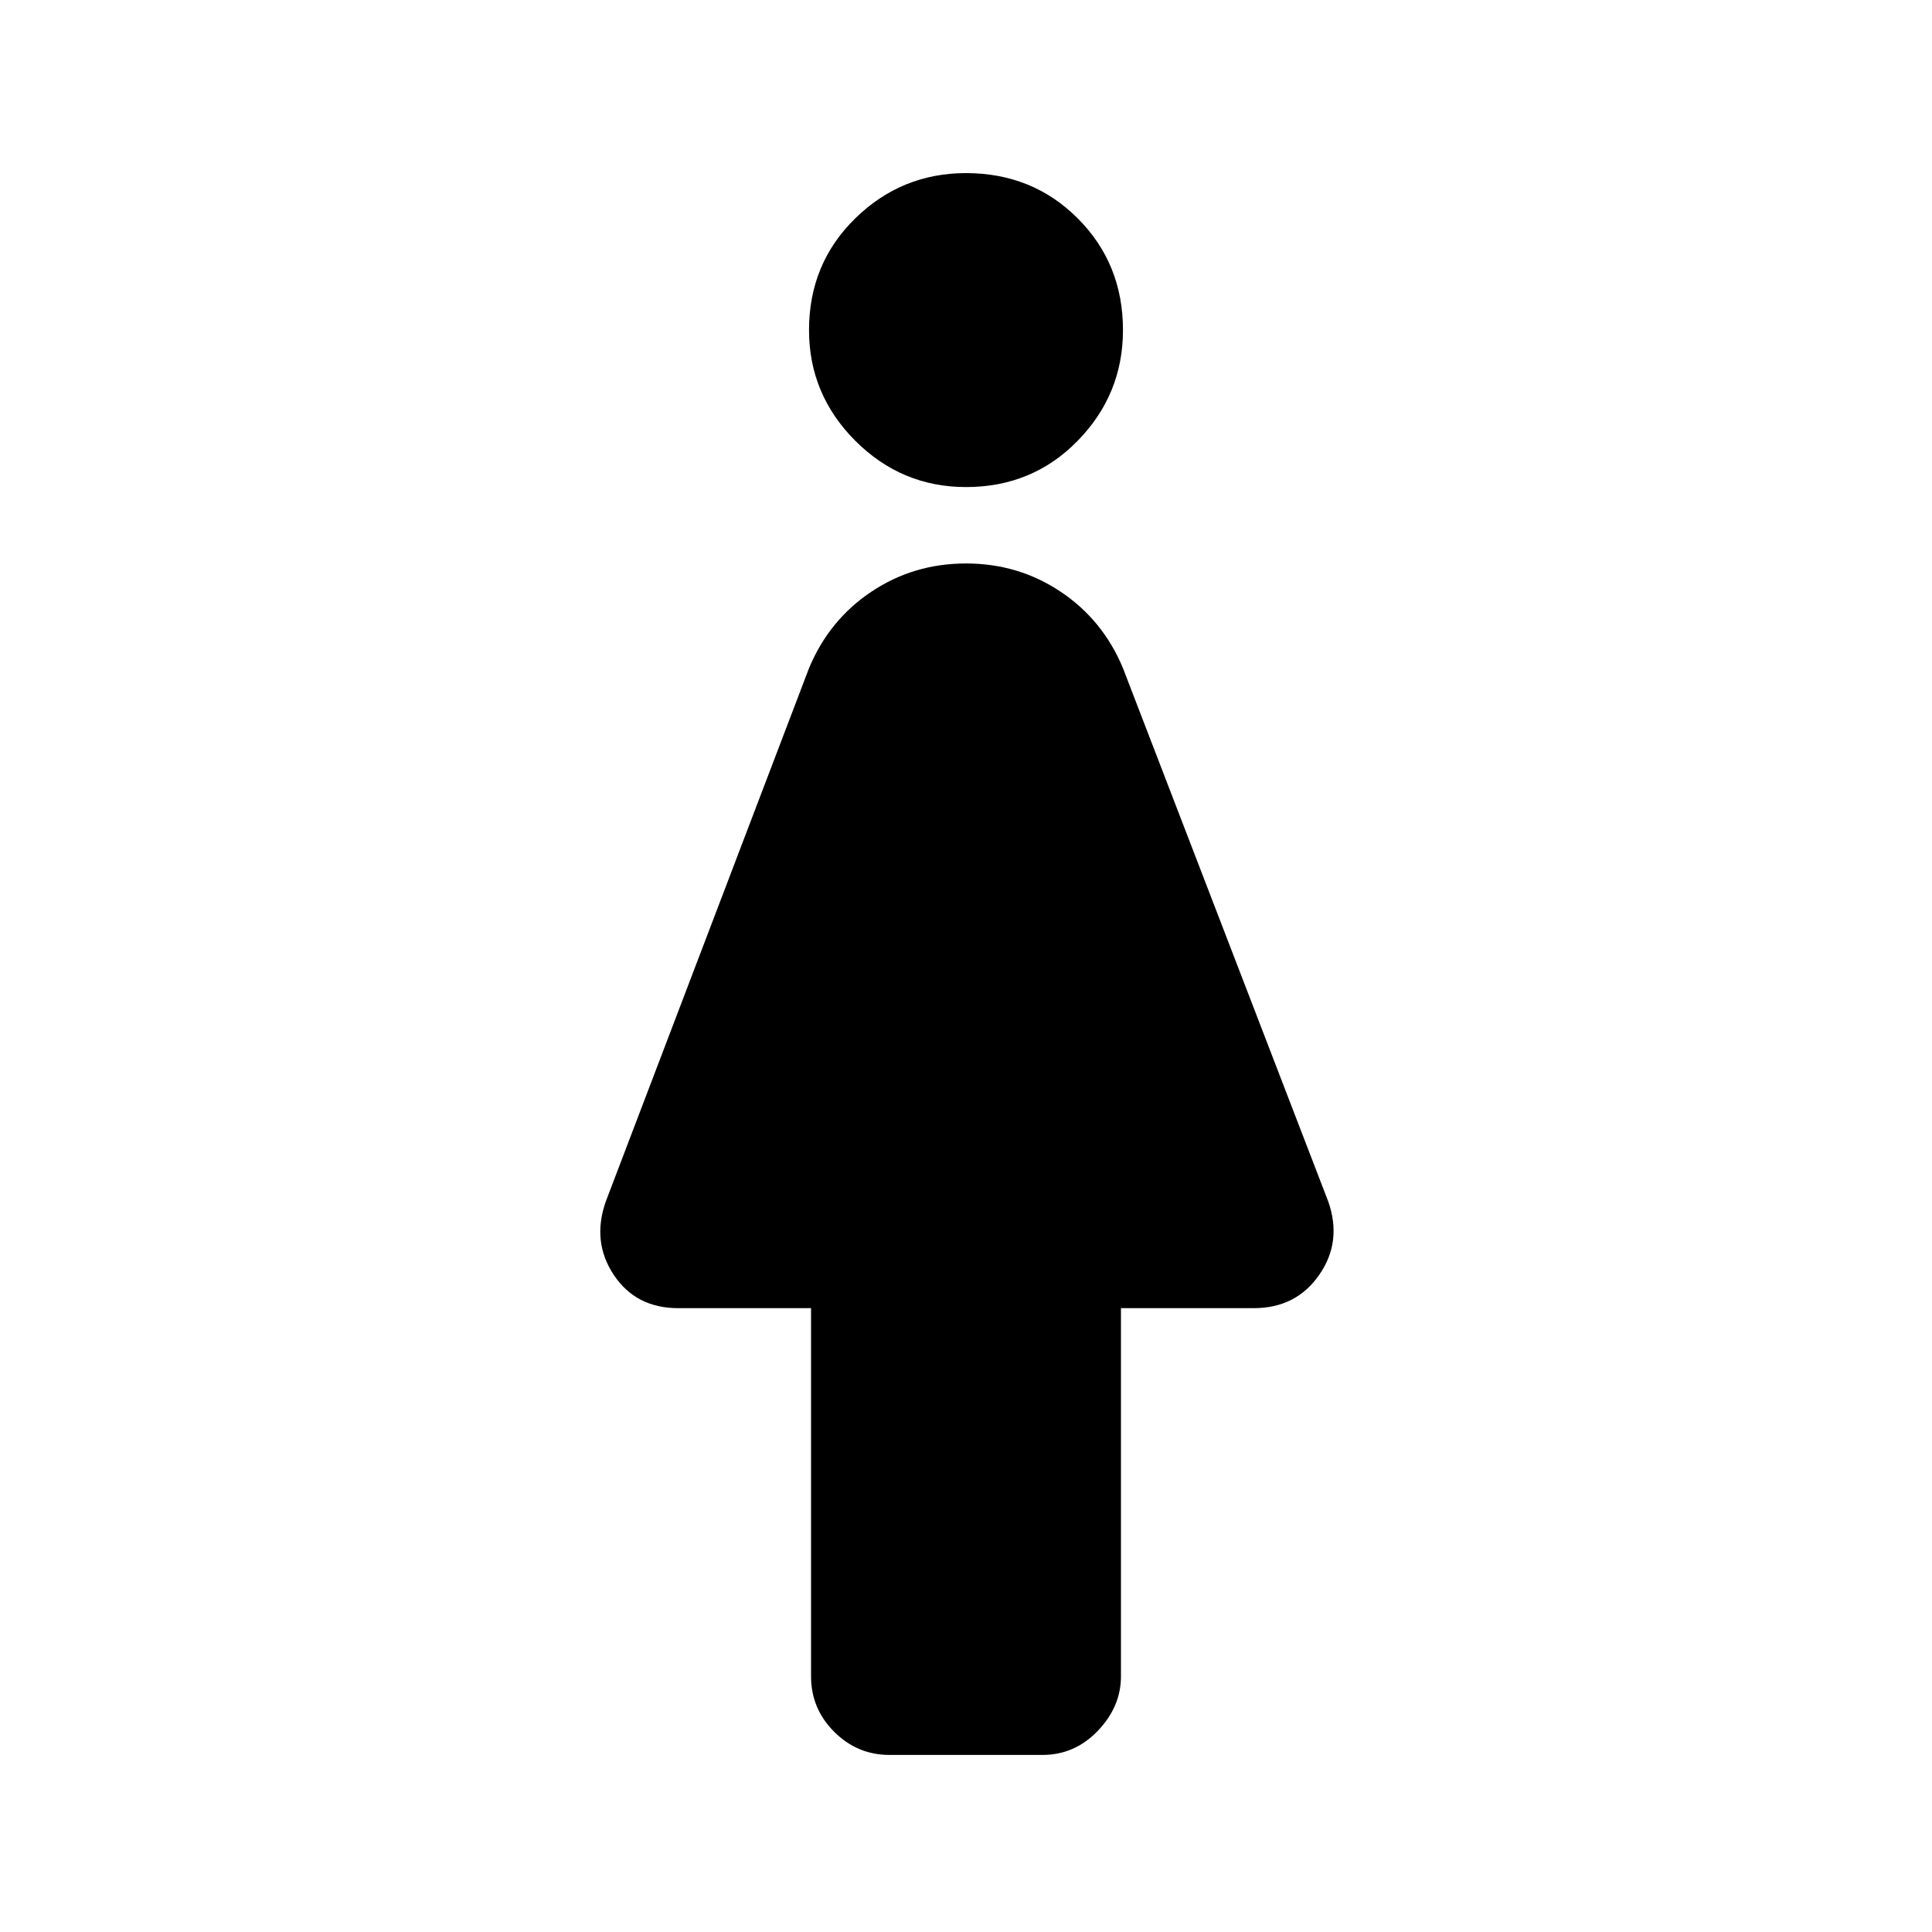 <svg xmlns="http://www.w3.org/2000/svg" height="20" width="20"><path d="M9.208 18.167q-.333 0-.573-.24-.239-.239-.239-.573v-3.812H7.021q-.438 0-.667-.344-.229-.344-.083-.76l2.104-5.521q.208-.5.646-.792.437-.292.979-.292t.979.292q.438.292.646.792l2.125 5.521q.146.416-.094.76-.239.344-.677.344h-1.375v3.812q0 .313-.239.563-.24.25-.573.25ZM10 5.042q-.667 0-1.146-.479-.479-.48-.479-1.146 0-.688.479-1.157.479-.468 1.146-.468.688 0 1.156.468.469.469.469 1.157 0 .666-.469 1.146-.468.479-1.156.479Z"/></svg>